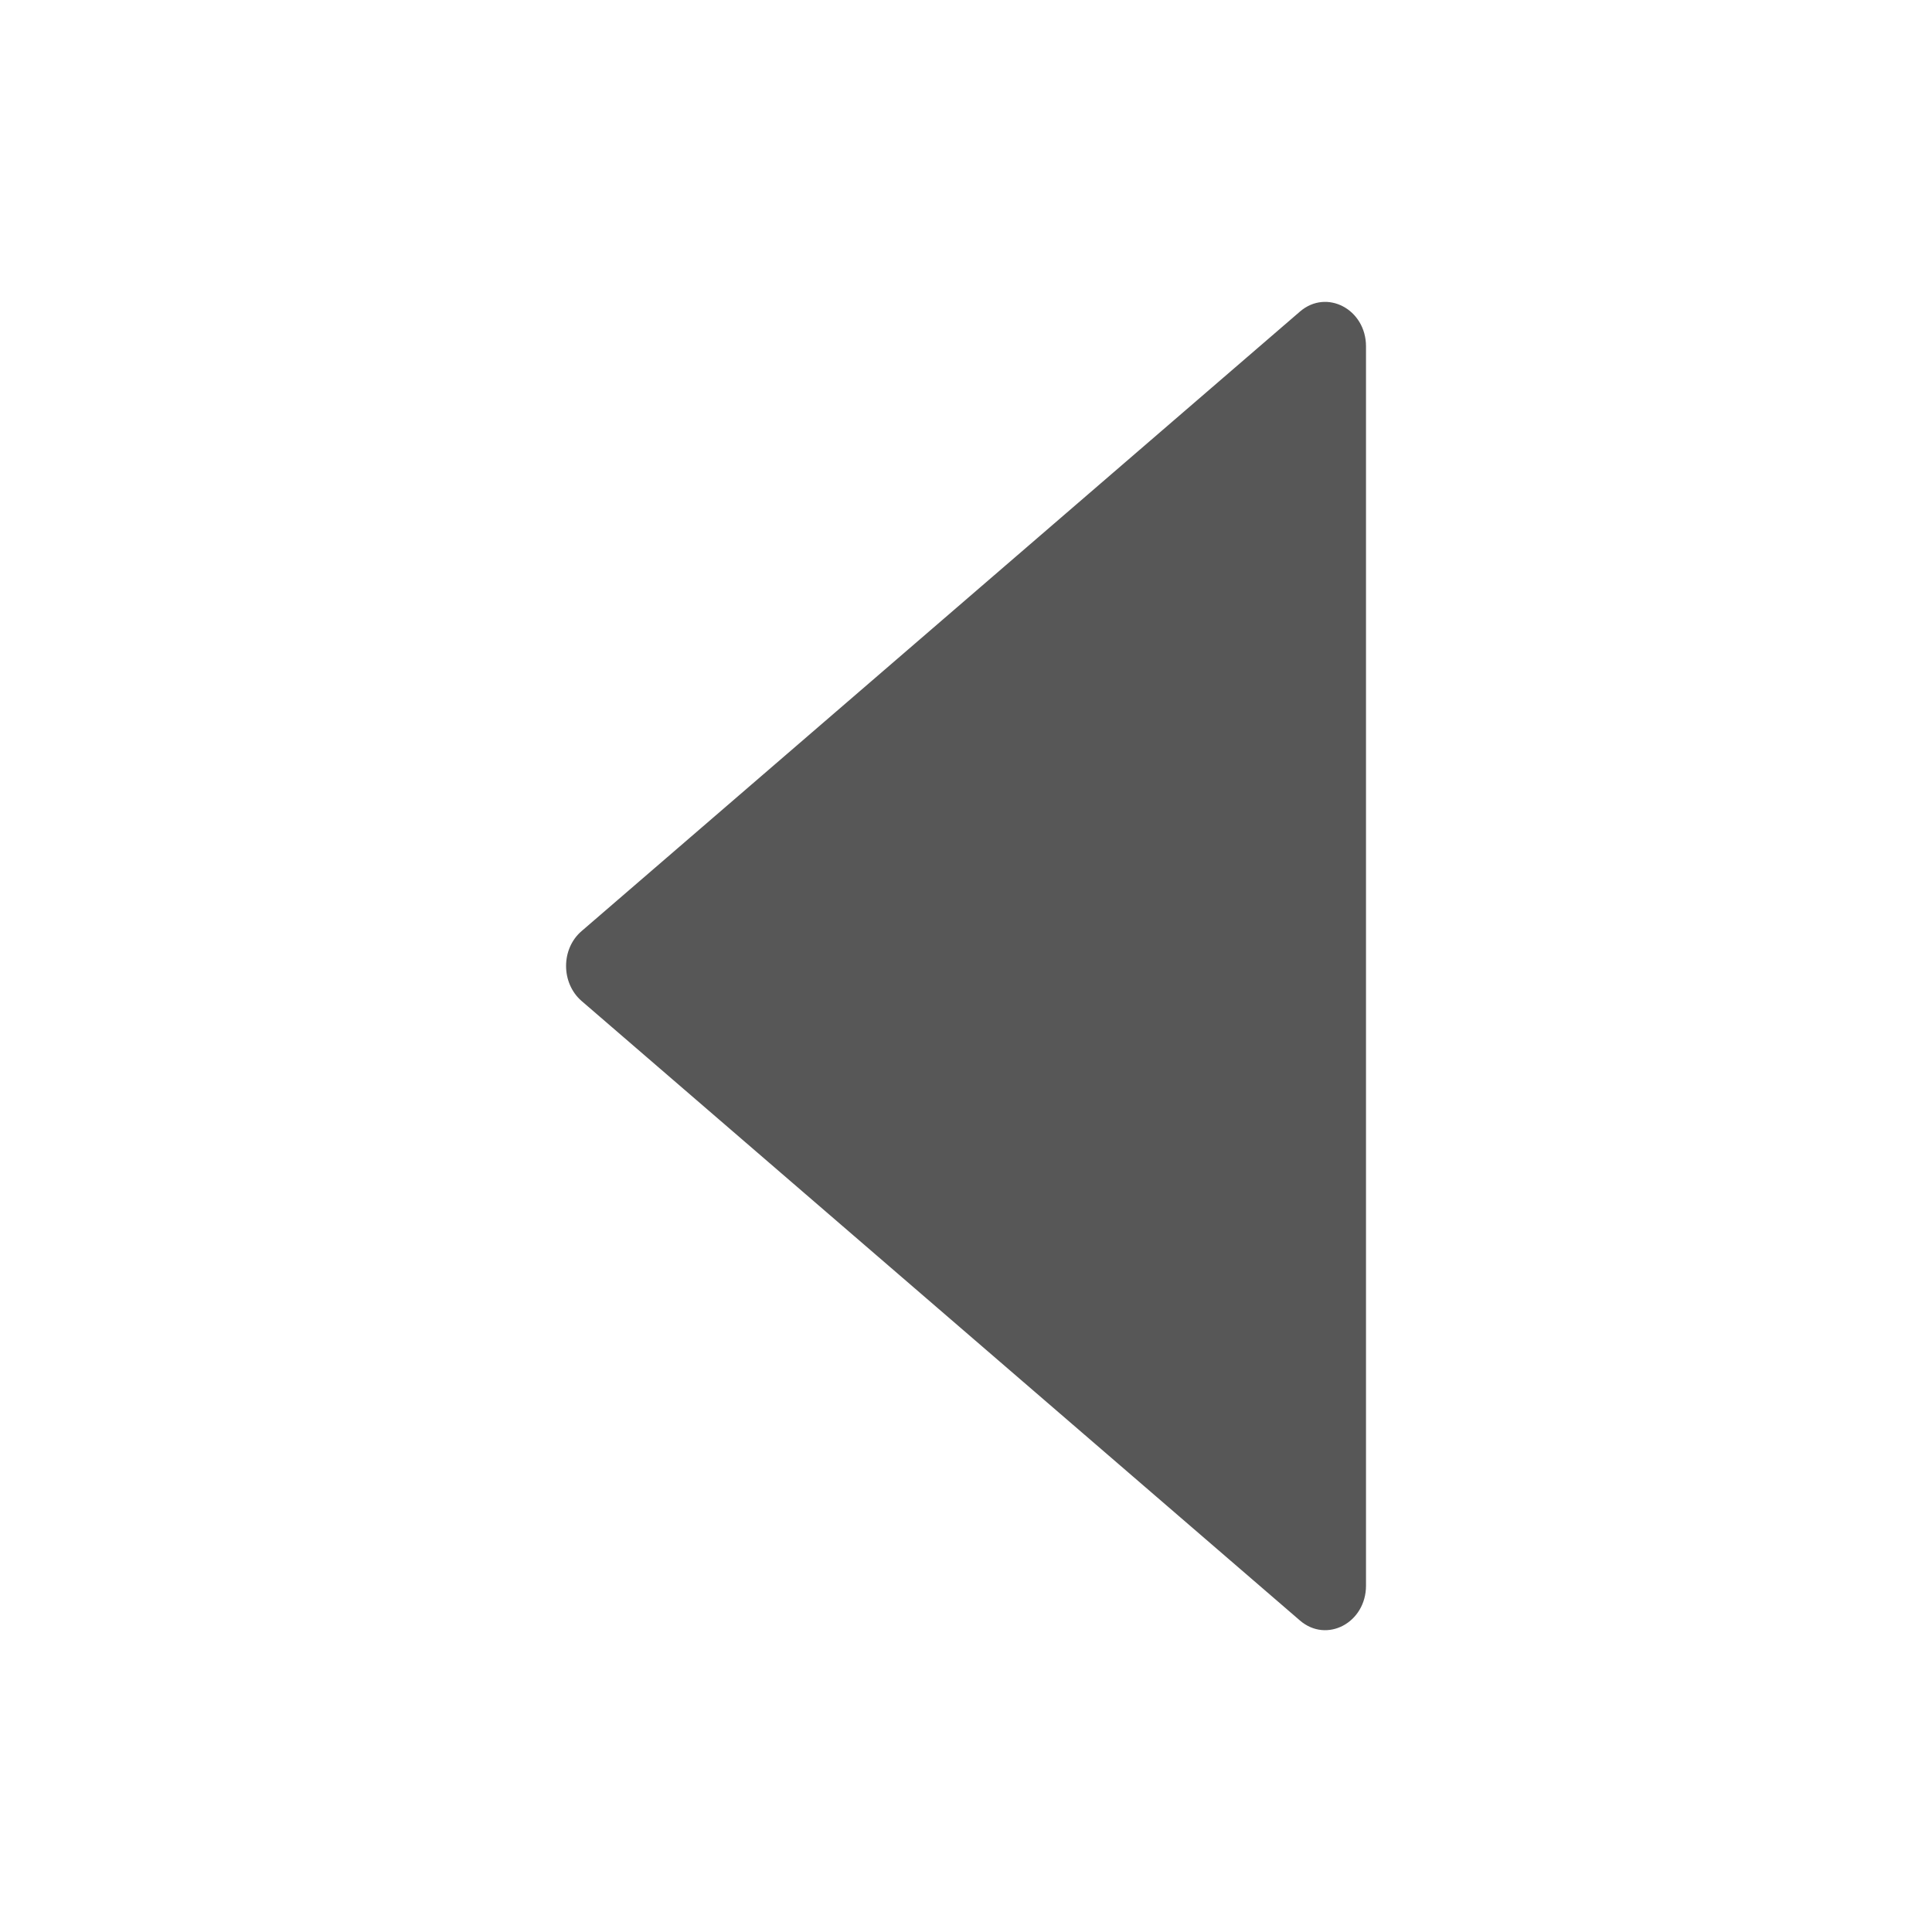 <svg xmlns="http://www.w3.org/2000/svg" width="24" height="24" viewBox="0 0 24 24" fill="none">
  <path d="M16.149 3.87L7.224 11.567C6.968 11.787 6.968 12.211 7.224 12.434L16.149 20.131C16.481 20.417 16.969 20.159 16.969 19.697V4.303C16.969 3.842 16.481 3.584 16.149 3.87Z" fill="#111111" fill-opacity="0.7"/>
</svg>